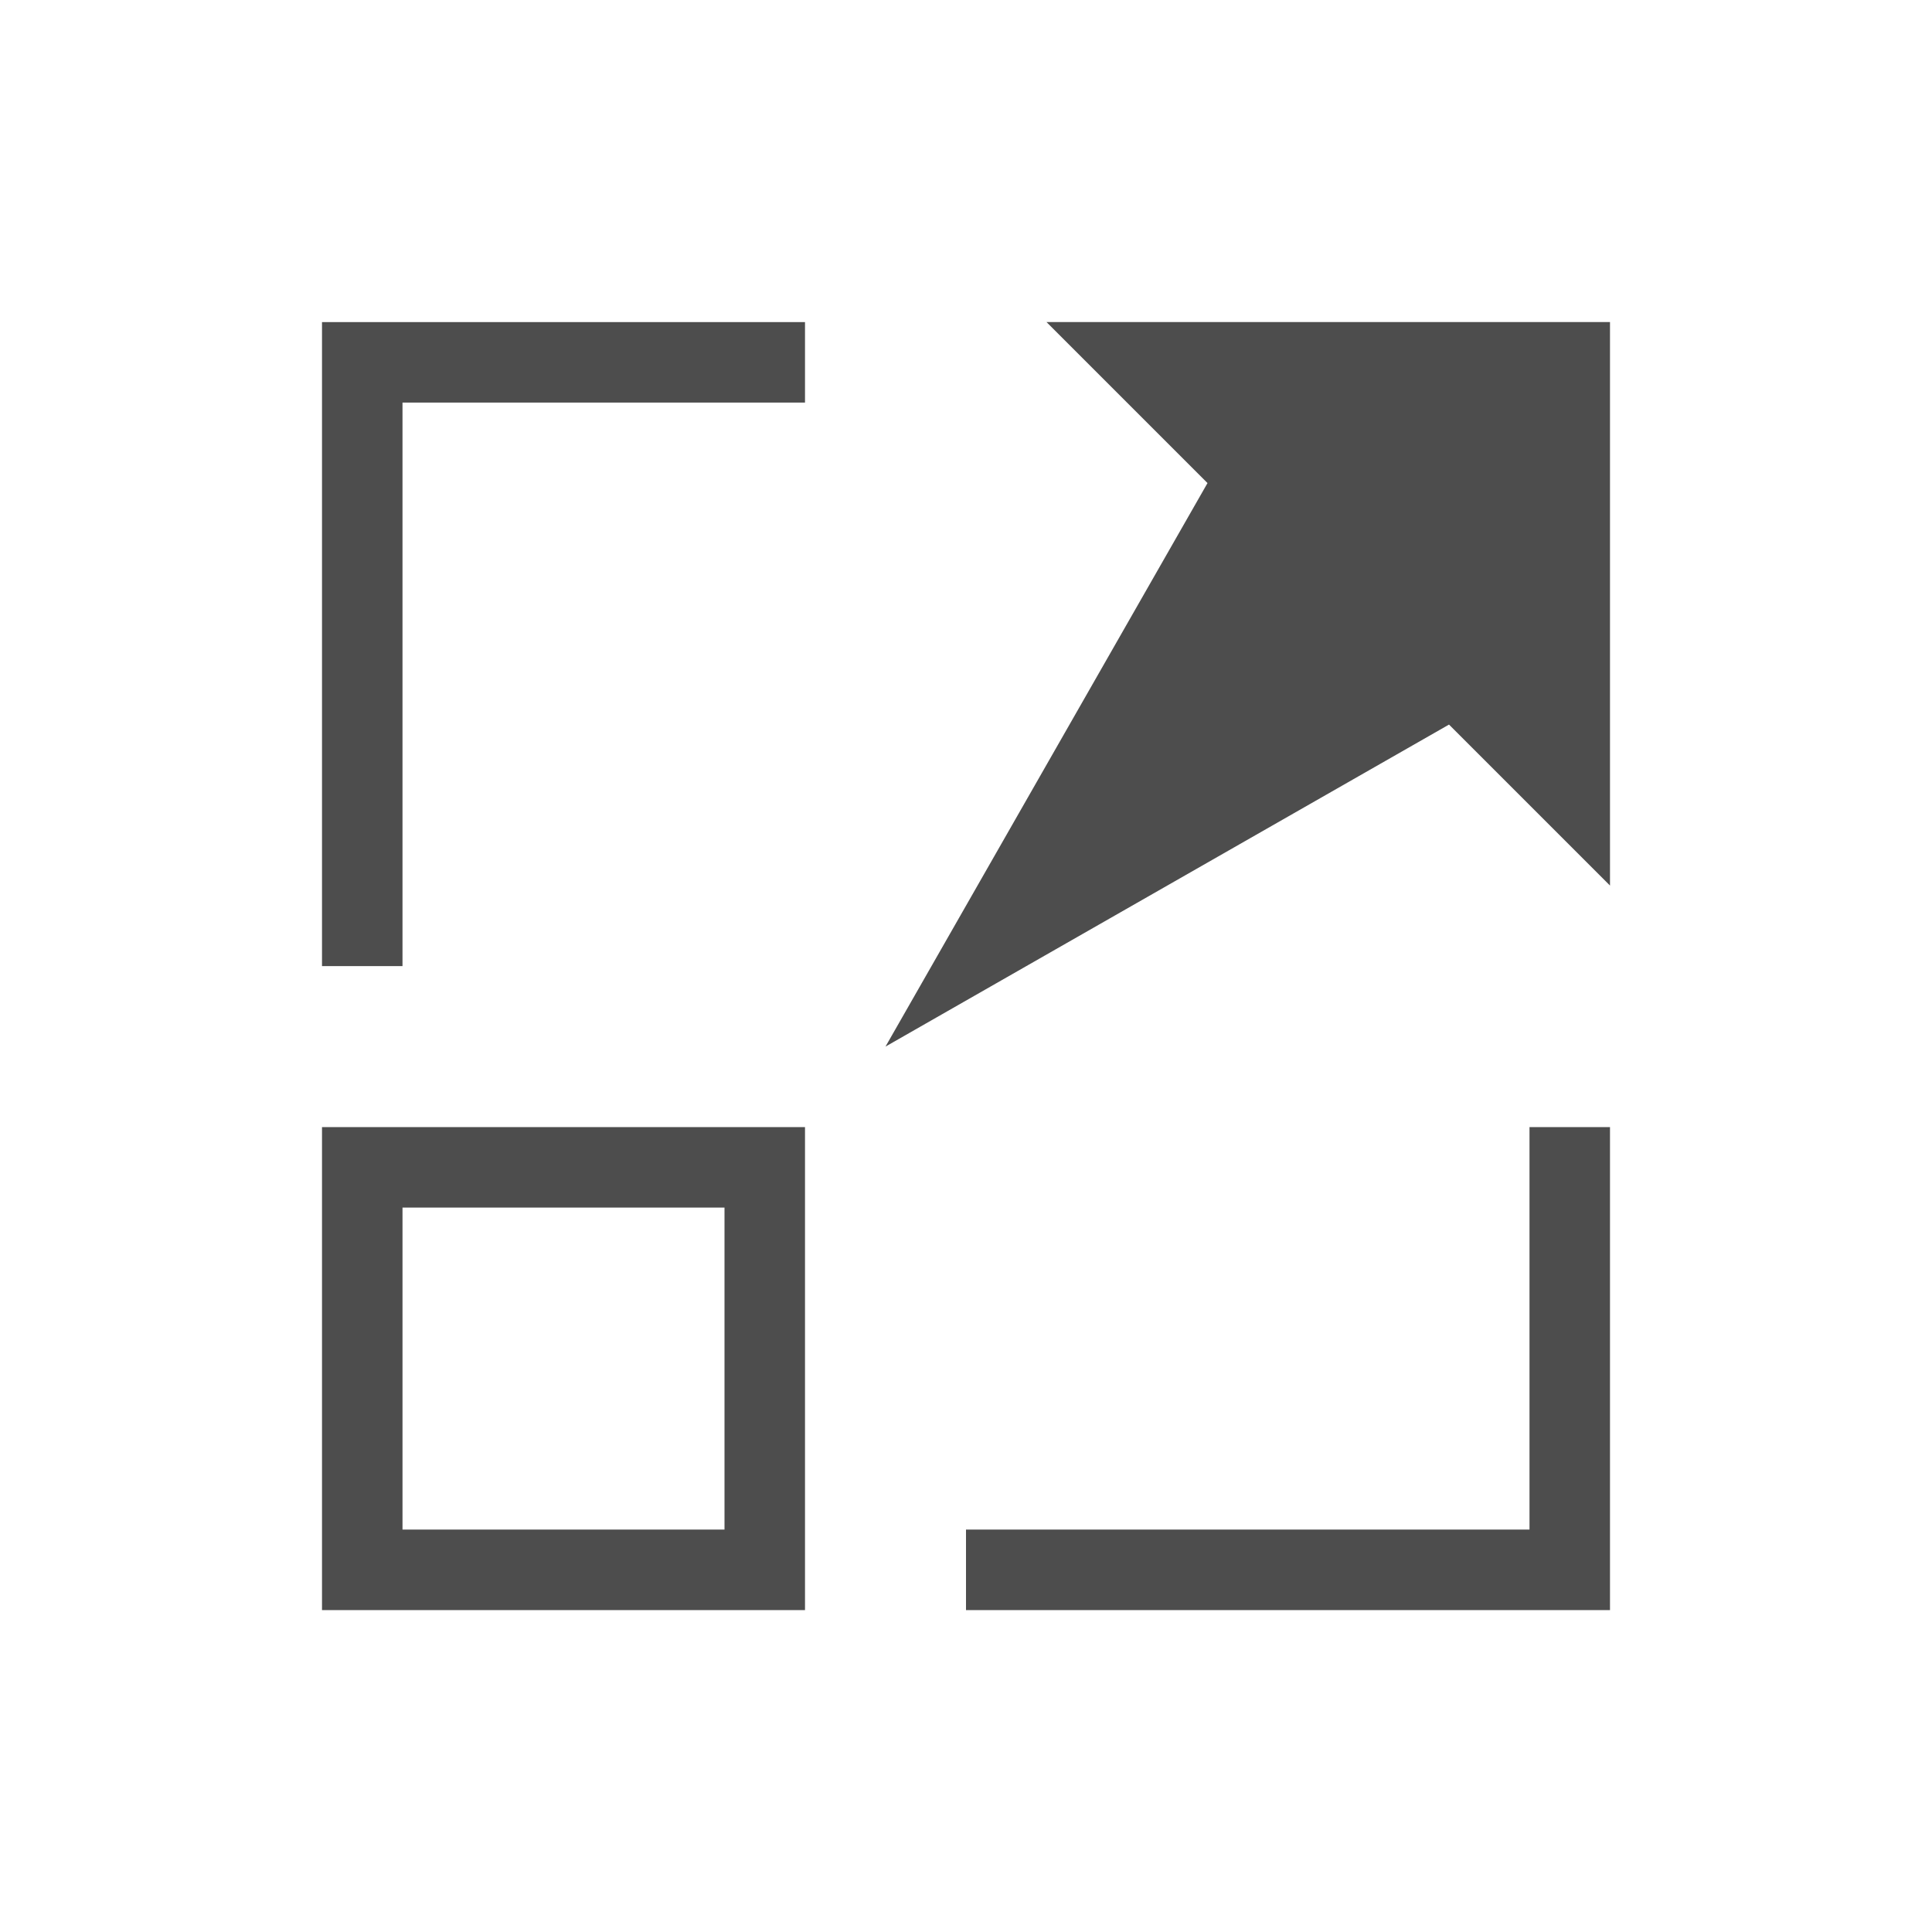 <svg xmlns="http://www.w3.org/2000/svg" xmlns:svg="http://www.w3.org/2000/svg" id="svg3869" width="24" height="24" version="1.1"><defs id="defs3871"><linearGradient id="linearGradient3257"><stop id="stop3259" offset="0" stop-color="#a50000" stop-opacity="1"/><stop id="stop3261" offset="1" stop-color="#e73800" stop-opacity="1"/></linearGradient><clipPath id="clipPath4210" clipPathUnits="userSpaceOnUse"><rect id="rect4212" width="34" height="34" x="-7" y="1024.362" fill="#00f" fill-opacity=".514" stroke="none" stroke-opacity="1" opacity="1"/></clipPath><clipPath id="clipPath4160" clipPathUnits="userSpaceOnUse"><rect id="rect4162" width="32" height="32" x="-6" y="1028.362" fill="#aade87" fill-opacity=".472" stroke="none" stroke-opacity="1" opacity="1"/></clipPath></defs><g id="layer1" transform="translate(-326,-532.362)"><g id="layer1-1" transform="translate(-217.571,-209.571)"><path id="rect4134" fill="#4d4d4d" fill-opacity="1" stroke="none" d="M 3,3 3,4 3,11 4,11 4,4 9,4 9,3 4,3 3,3 Z m 9,0 2,2 -4,7 7,-4 2,2 0,-7 -7,0 z m -9,10 0,6 6,0 0,-6 -6,0 z m 15,0 0,5 -7,0 0,1 8,0 0,-1 0,-5 -1,0 z m -14,1 4,0 0,4 -4,0 0,-4 z" opacity="1" transform="translate(544.571,742.934)"/></g></g></svg>